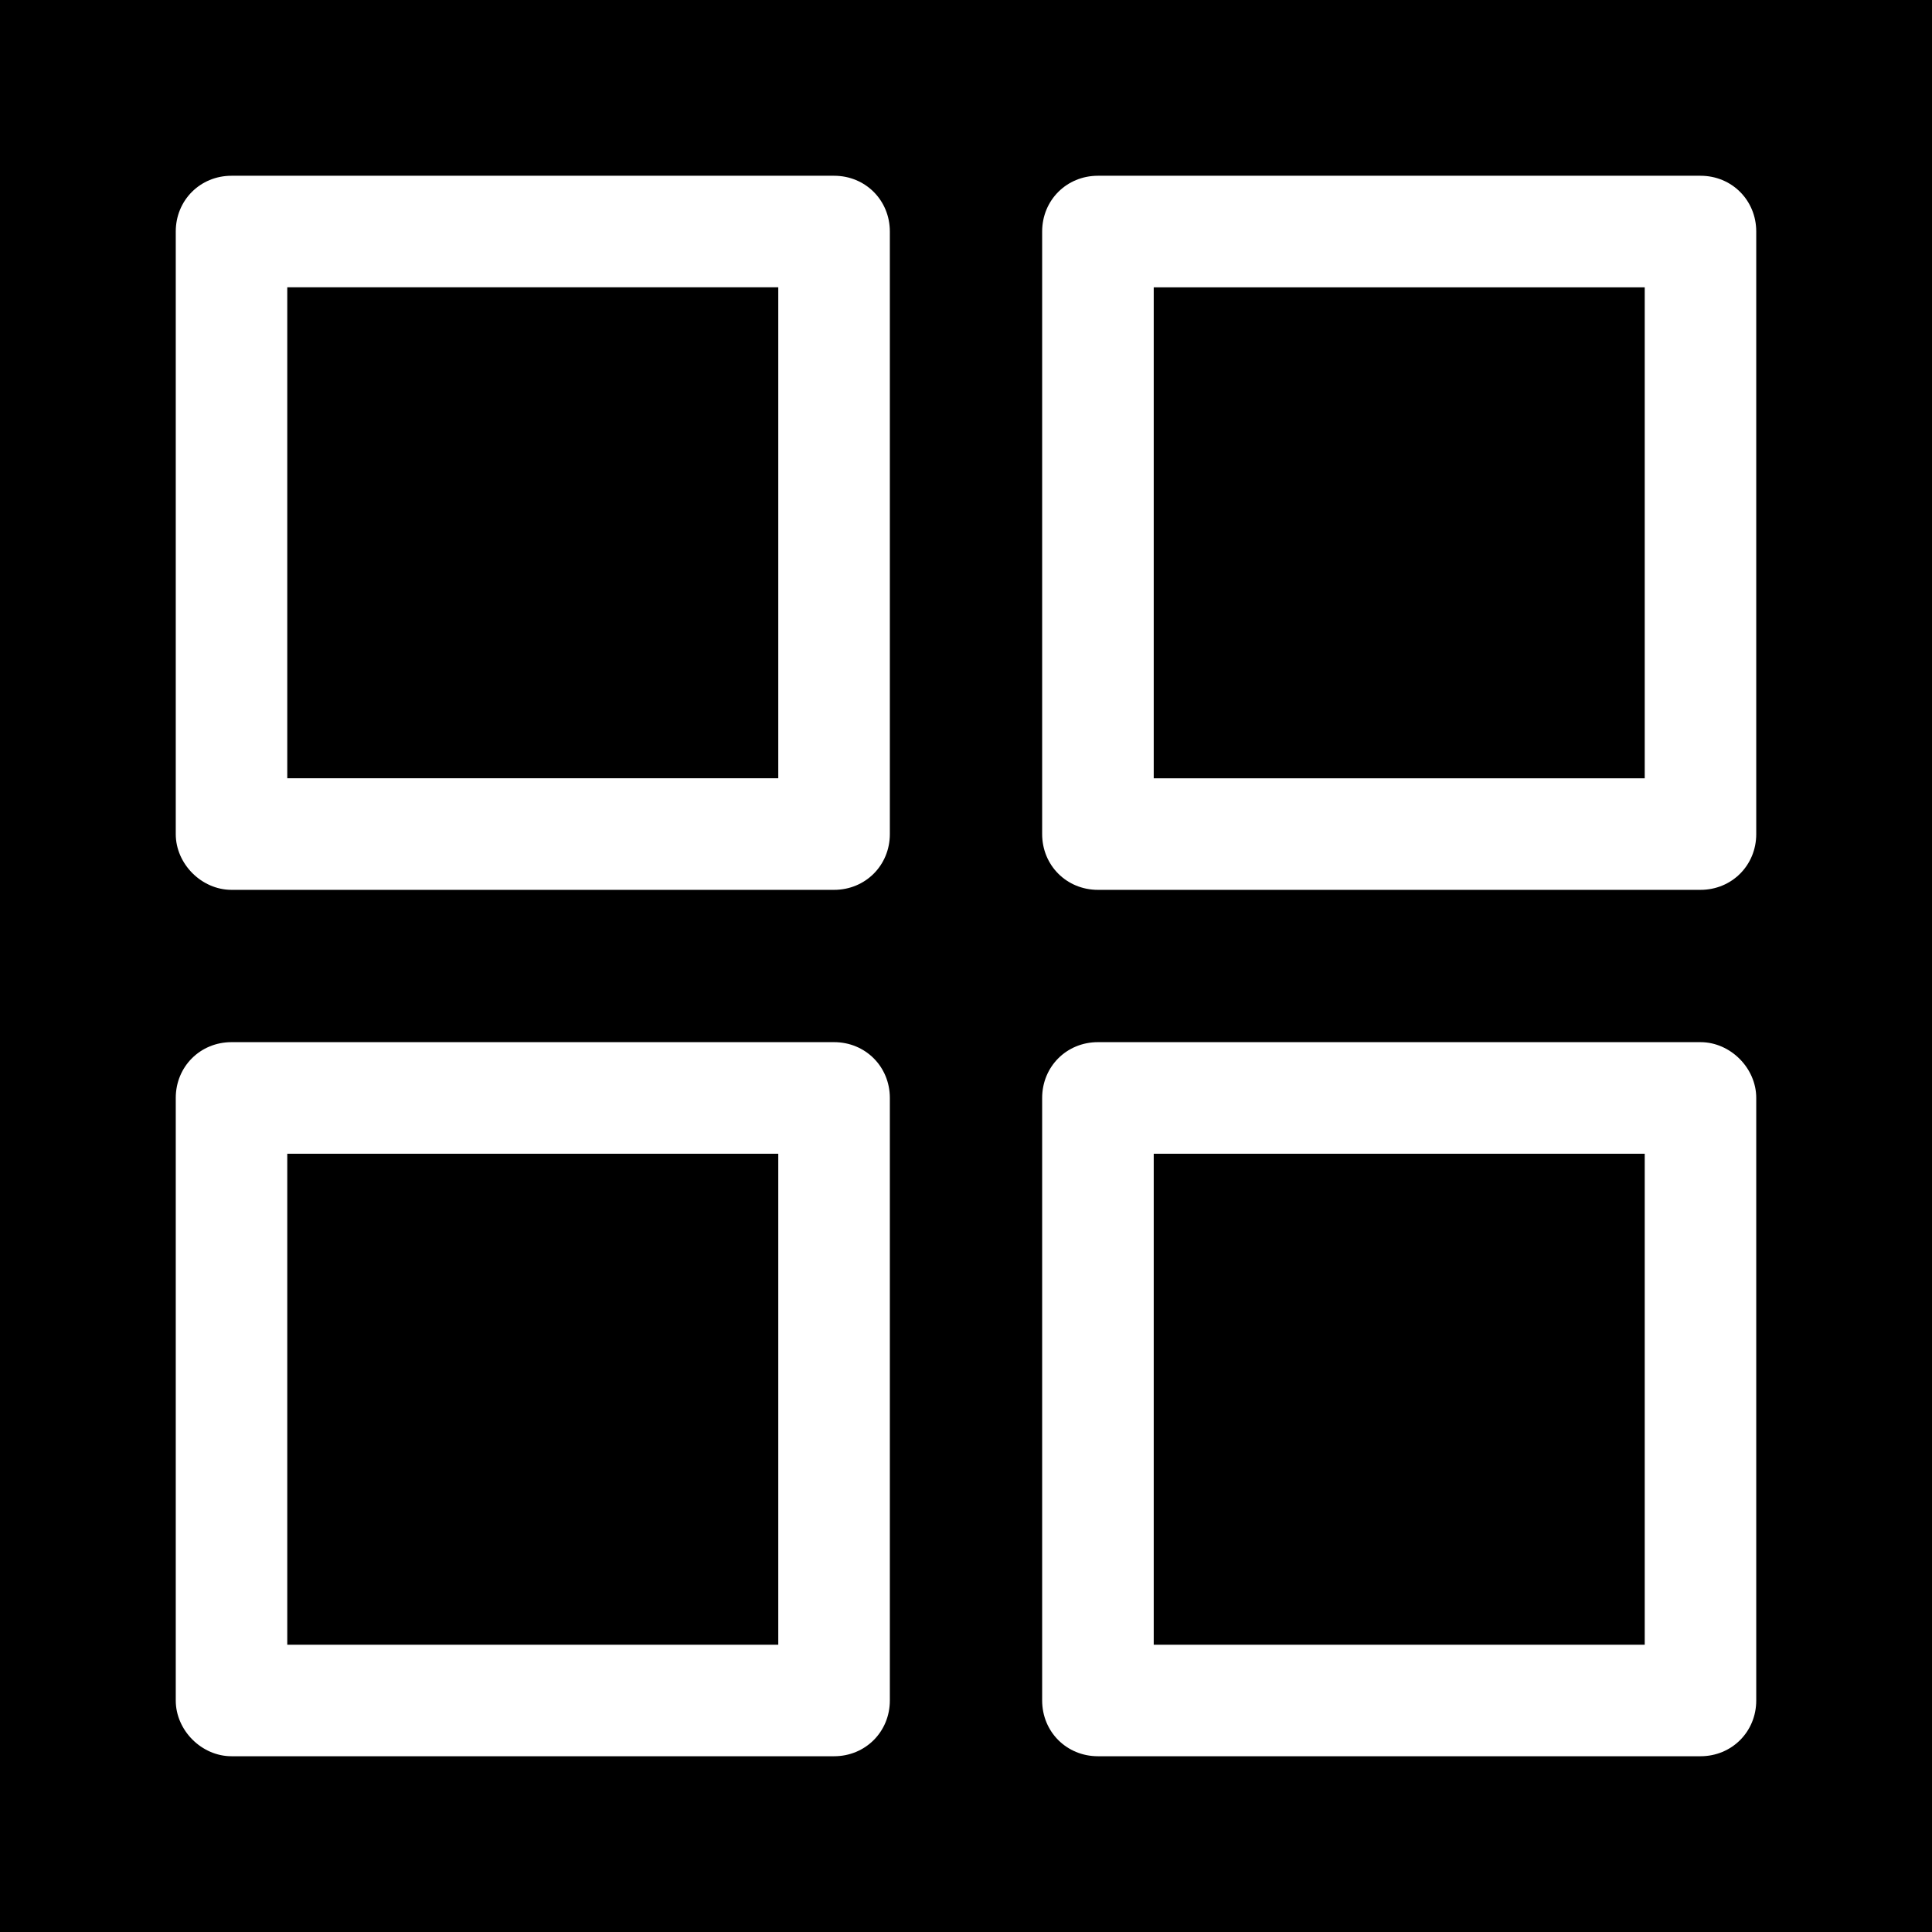 <?xml version="1.0" encoding="utf-8"?>
<!-- Generator: Adobe Illustrator 17.0.0, SVG Export Plug-In . SVG Version: 6.00 Build 0)  -->
<!DOCTYPE svg PUBLIC "-//W3C//DTD SVG 1.1//EN" "http://www.w3.org/Graphics/SVG/1.1/DTD/svg11.dtd">
<svg version="1.1" id="Capa_1" xmlns="http://www.w3.org/2000/svg" xmlns:xlink="http://www.w3.org/1999/xlink" x="0px" y="0px"
	 width="36px" height="36px" viewBox="279.64 402.945 36 36" enable-background="new 279.64 402.945 36 36" xml:space="preserve">
<rect x="279.64" y="402.945" width="36" height="36"/>
<g>
	<g>
		<path fill="#FFFFFF" d="M283.954,419.526h11.228c0.583,0,1.039-0.456,1.039-1.039v-11.228c0-0.583-0.456-1.039-1.039-1.039
			h-11.228c-0.583,0-1.039,0.456-1.039,1.039v11.228C282.915,419.044,283.397,419.526,283.954,419.526z M284.993,408.298h9.149
			v9.149h-9.149C284.993,417.448,284.993,408.298,284.993,408.298z"/>
		<path fill="#FFFFFF" d="M312.365,407.259c0-0.583-0.456-1.039-1.039-1.039h-11.228c-0.583,0-1.039,0.456-1.039,1.039v11.228
			c0,0.583,0.456,1.039,1.039,1.039h11.228c0.583,0,1.039-0.456,1.039-1.039V407.259z M310.287,417.448h-9.149v-9.149h9.149V417.448
			z"/>
		<path fill="#FFFFFF" d="M283.954,435.67h11.228c0.583,0,1.039-0.456,1.039-1.039v-11.228c0-0.583-0.456-1.039-1.039-1.039h-11.228
			c-0.583,0-1.039,0.456-1.039,1.039v11.228C282.915,435.188,283.397,435.67,283.954,435.67z M284.993,424.443h9.149v9.149h-9.149
			C284.993,433.592,284.993,424.443,284.993,424.443z"/>
		<path fill="#FFFFFF" d="M311.326,422.364h-11.228c-0.583,0-1.039,0.456-1.039,1.039v11.228c0,0.583,0.456,1.039,1.039,1.039
			h11.228c0.583,0,1.039-0.456,1.039-1.039v-11.228C312.365,422.846,311.883,422.364,311.326,422.364z M310.287,433.592h-9.149
			v-9.149h9.149V433.592z"/>
	</g>
</g>
</svg>
